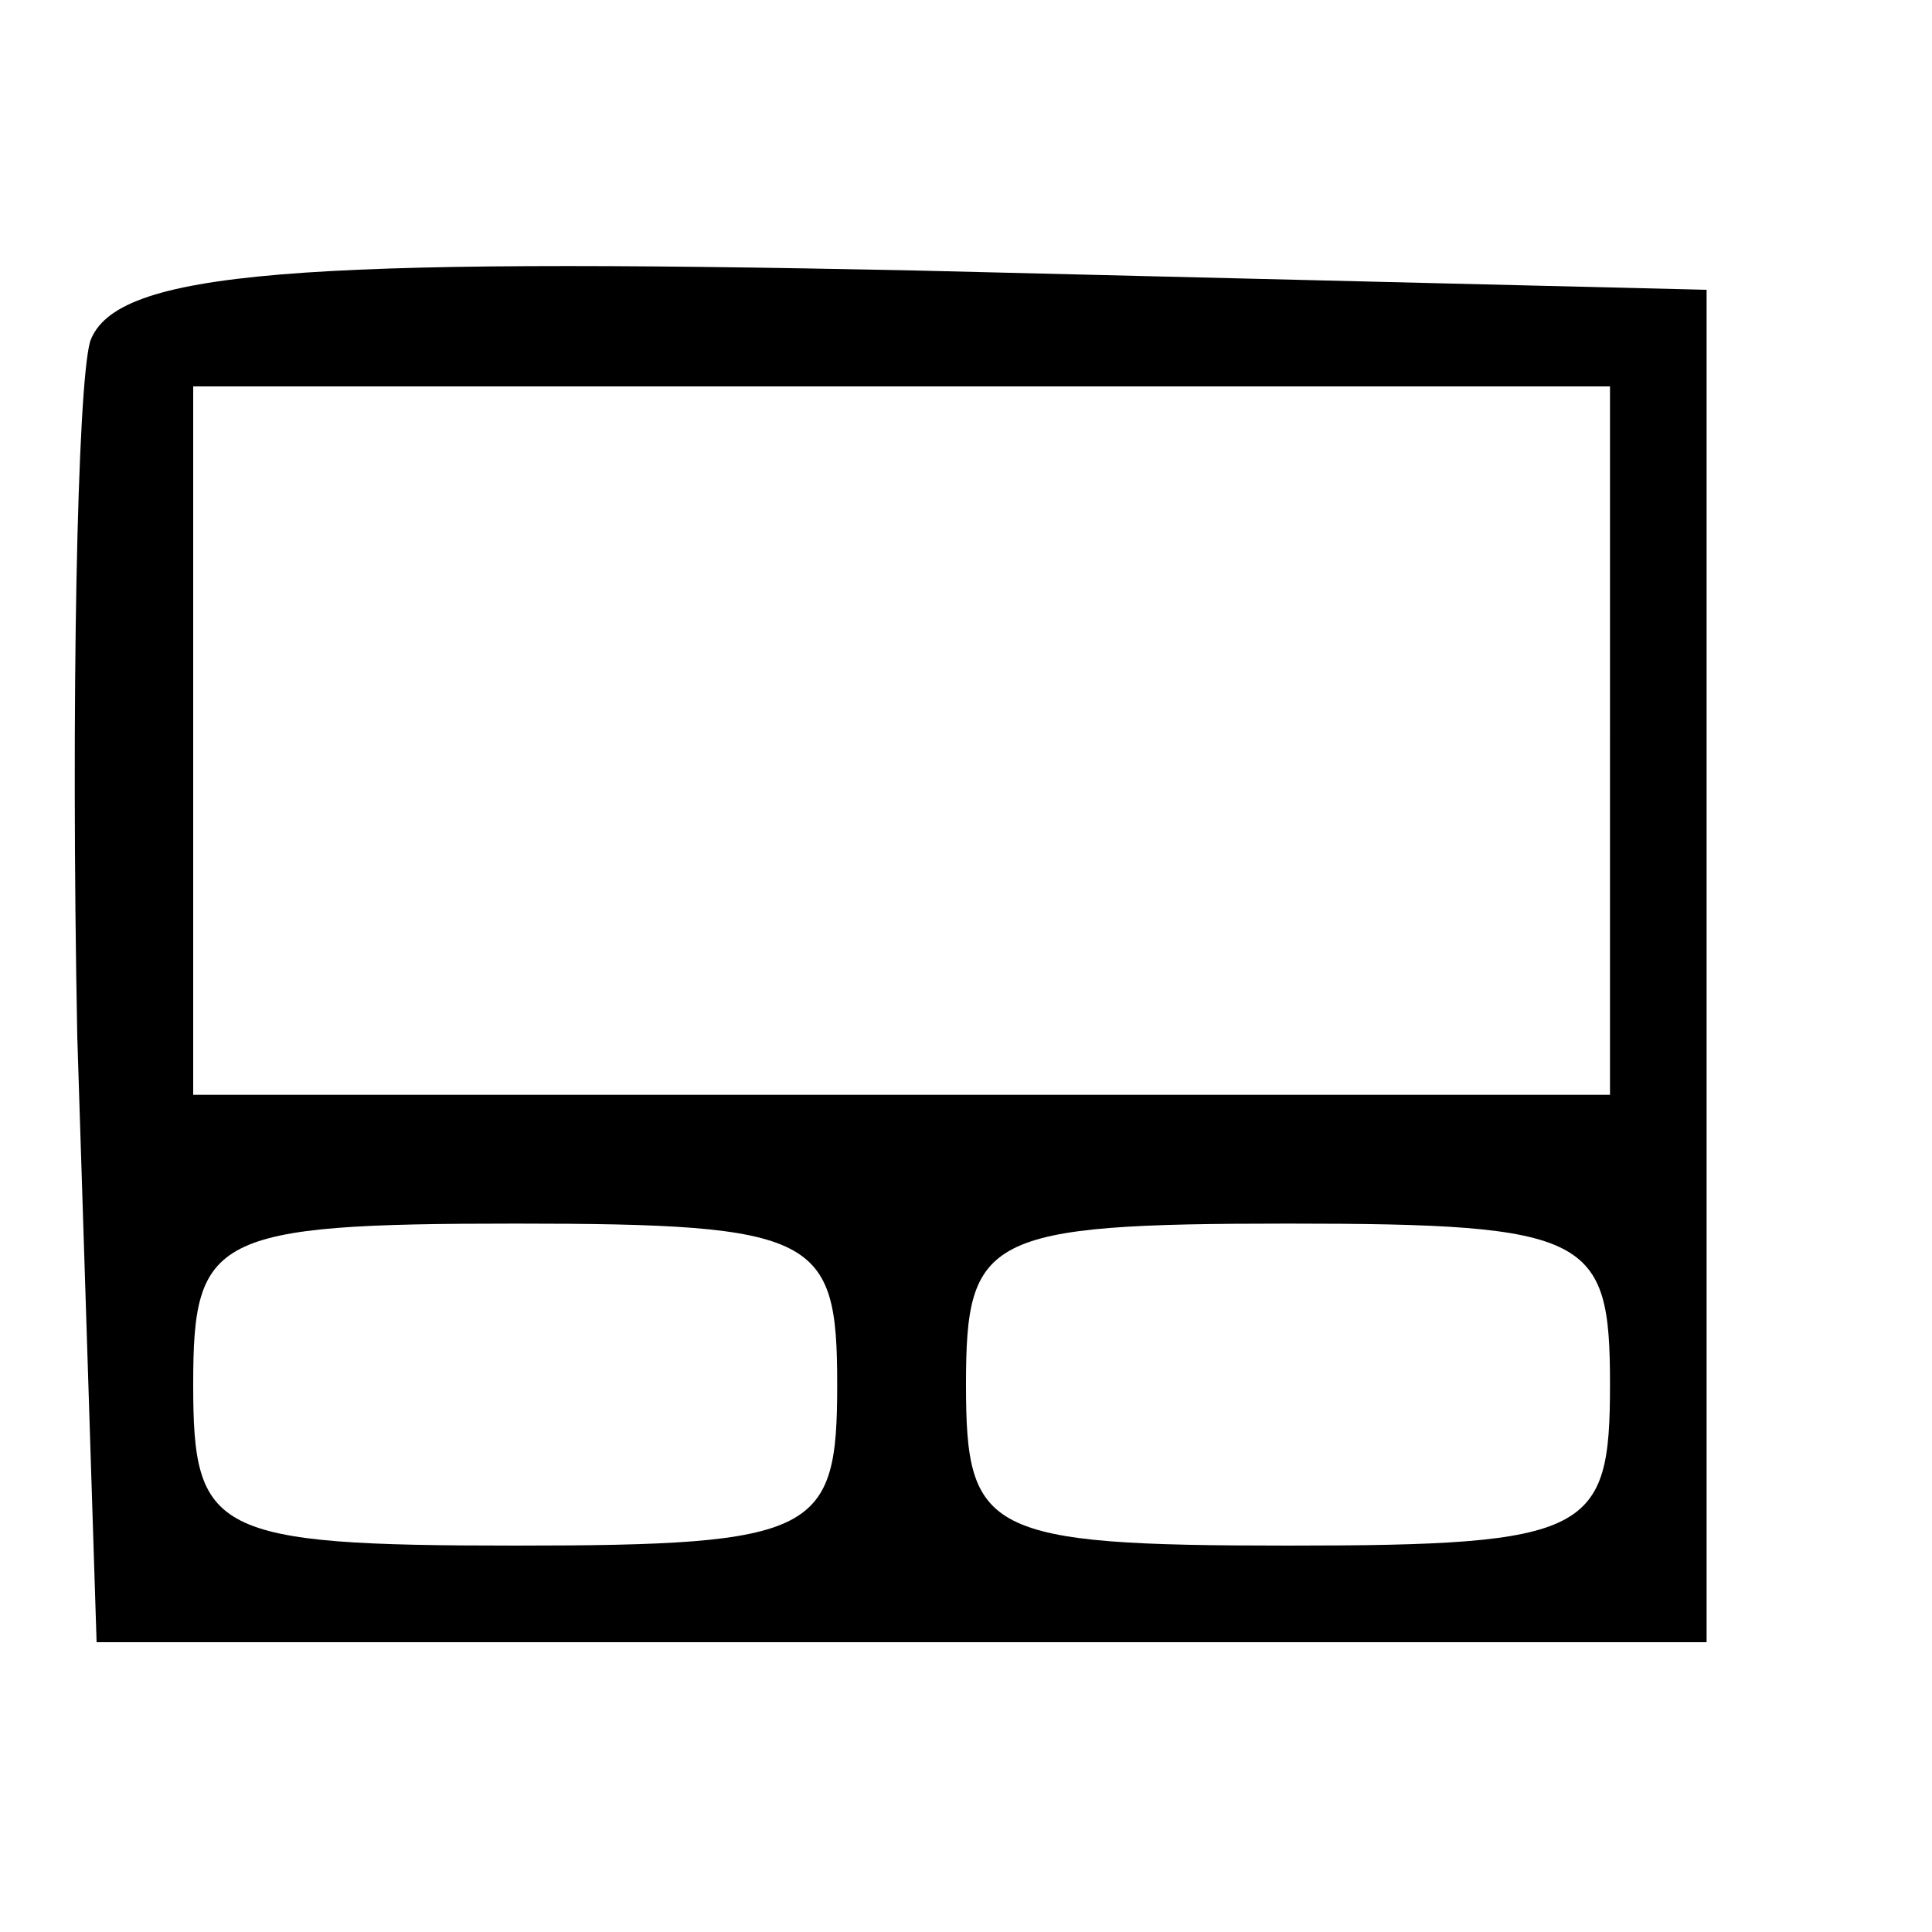 <svg xmlns="http://www.w3.org/2000/svg" width="40" height="40" viewBox="0 0 30 30" preserveAspectRatio="xMidYMid meet">
    <path d="M1.4 5.3c-.2.7-.3 5.6-.2 10.8l.3 9.4H14h12.5V15 4.5l-12.3-.3C4.6 4 1.8 4.2 1.4 5.3zM25 11.5V17H14 3v-5.5V6h11 11v5.5zm-12 10c0 2.3-.3 2.5-5 2.5s-5-.2-5-2.5.3-2.5 5-2.5 5 .2 5 2.5zm12 0c0 2.3-.3 2.5-5 2.5s-5-.2-5-2.5.3-2.5 5-2.5 5 .2 5 2.5z"/>
</svg>
